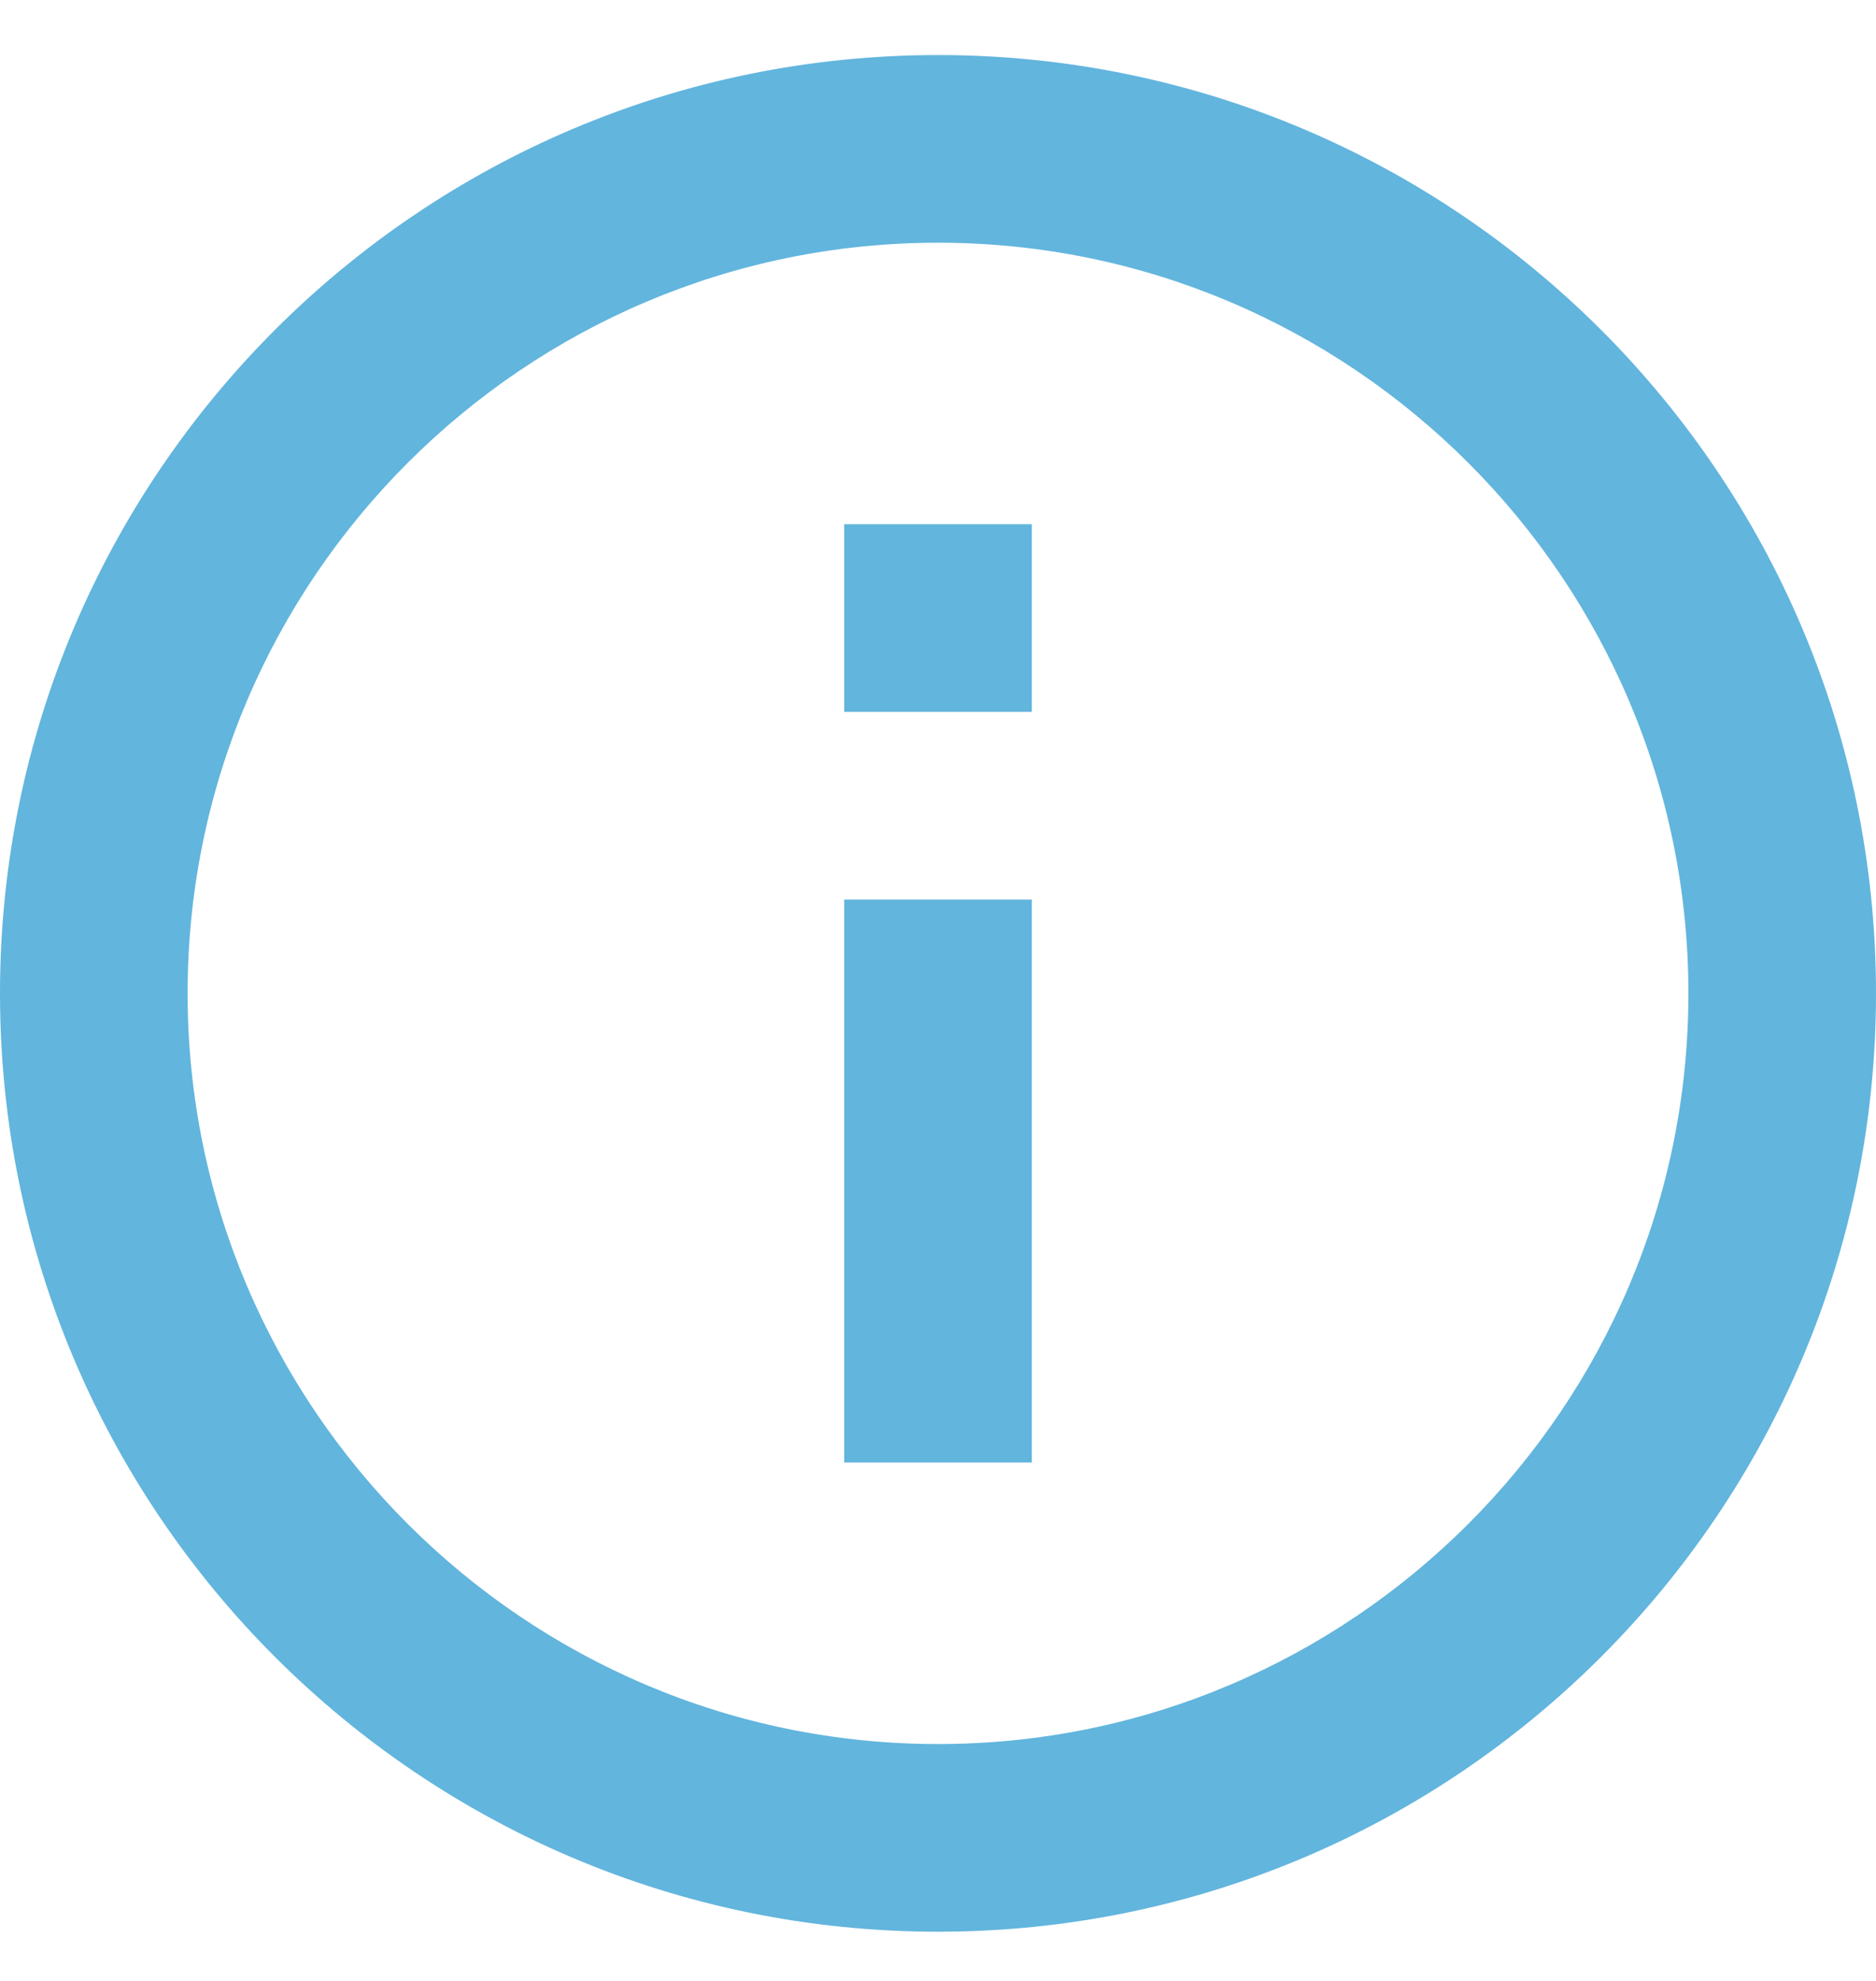 <svg width="18" height="19" viewBox="0 0 18 19" fill="none" xmlns="http://www.w3.org/2000/svg">
<path d="M8.1 5.028H9.9V6.828H8.1V5.028ZM8.1 8.628H9.9V14.028H8.1V8.628ZM9 0.528C4.032 0.528 0 4.56 0 9.528C0 14.496 4.032 18.528 9 18.528C13.968 18.528 18 14.496 18 9.528C18 4.56 13.968 0.528 9 0.528ZM9 16.728C5.031 16.728 1.8 13.497 1.8 9.528C1.8 5.559 5.031 2.328 9 2.328C12.969 2.328 16.2 5.559 16.2 9.528C16.2 13.497 12.969 16.728 9 16.728Z" fill="#62B5DD"/>
</svg>
